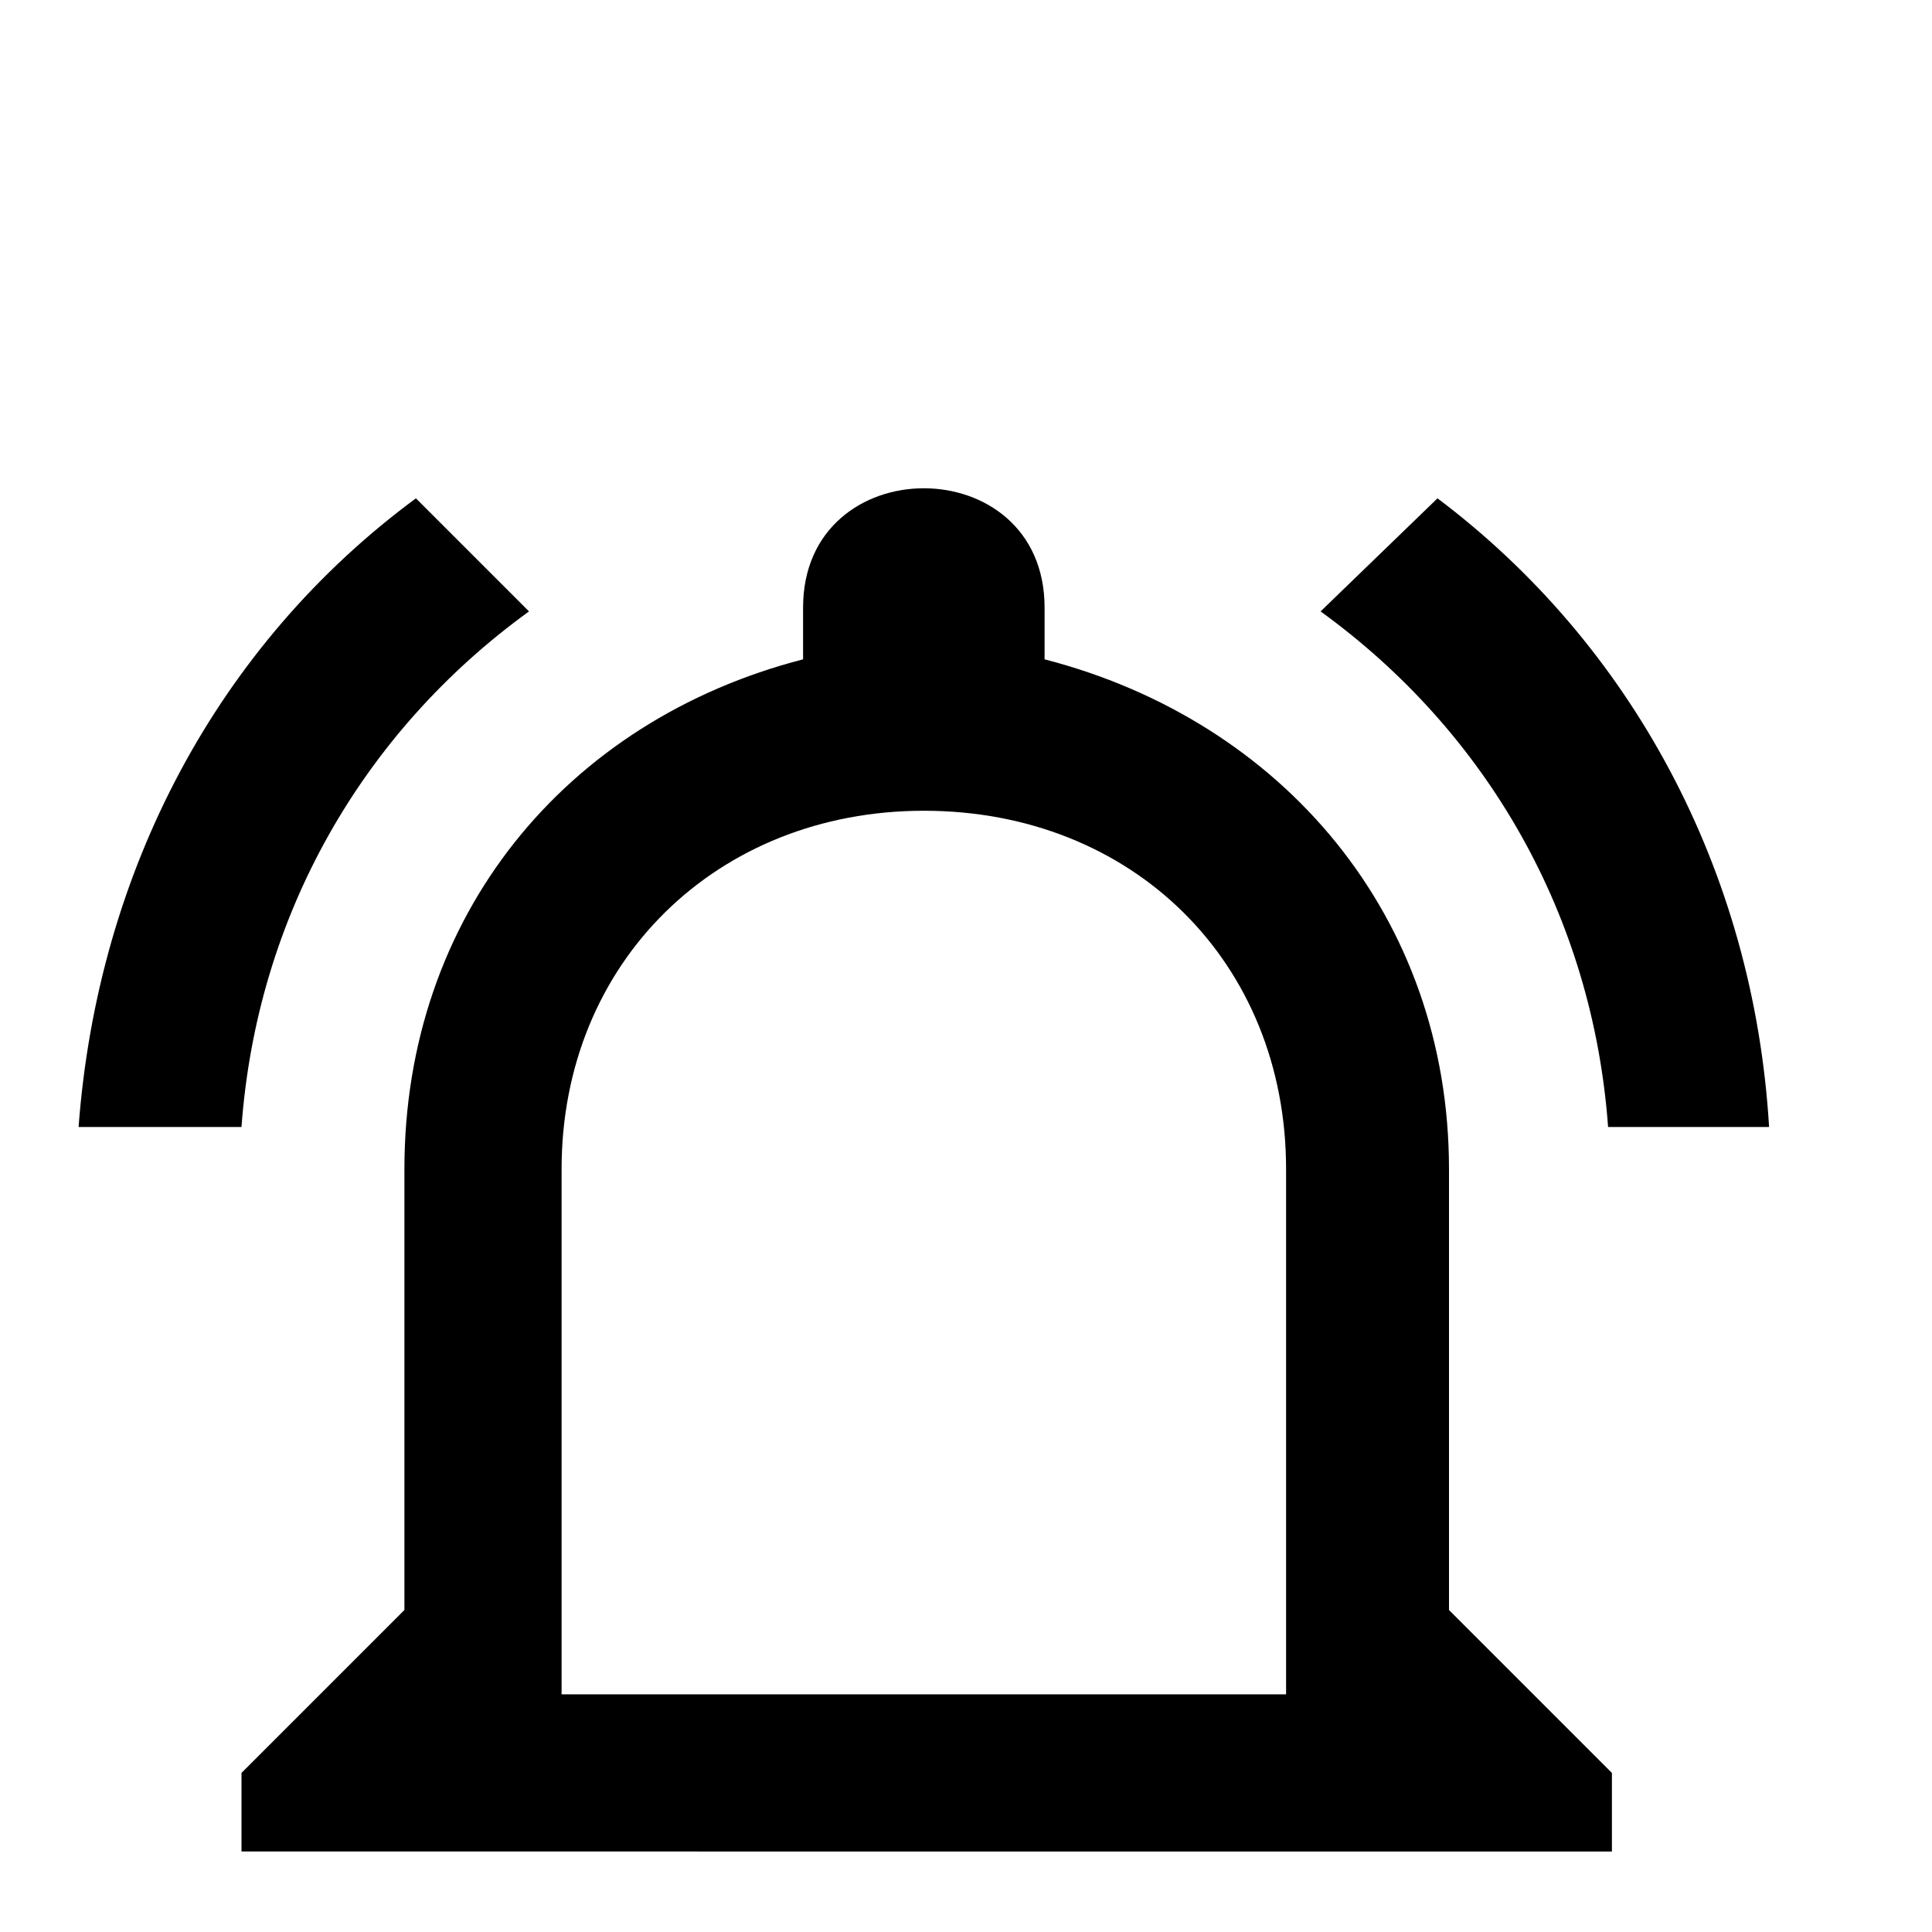 <svg xmlns="http://www.w3.org/2000/svg" viewBox="0 -168 1008 1008"><path fill="currentColor" d="M293 442v274h378V442c0-108-80-187-189-187-108 0-189 79-189 187zm463 0v230l85 85v41H126v-41l85-85V442c0-132 84-234 208-266v-27c0-83 126-83 126 0v27c124 32 211 134 211 266zM482 924c-47 0-82-35-82-82h167c0 47-37 82-85 82zm441-504h-84c-8-110-63-206-150-269l61-59c101 76 165 194 173 328zM217 92l59 59c-87 63-142 159-150 269H41c10-134 73-252 176-328z"/></svg>
